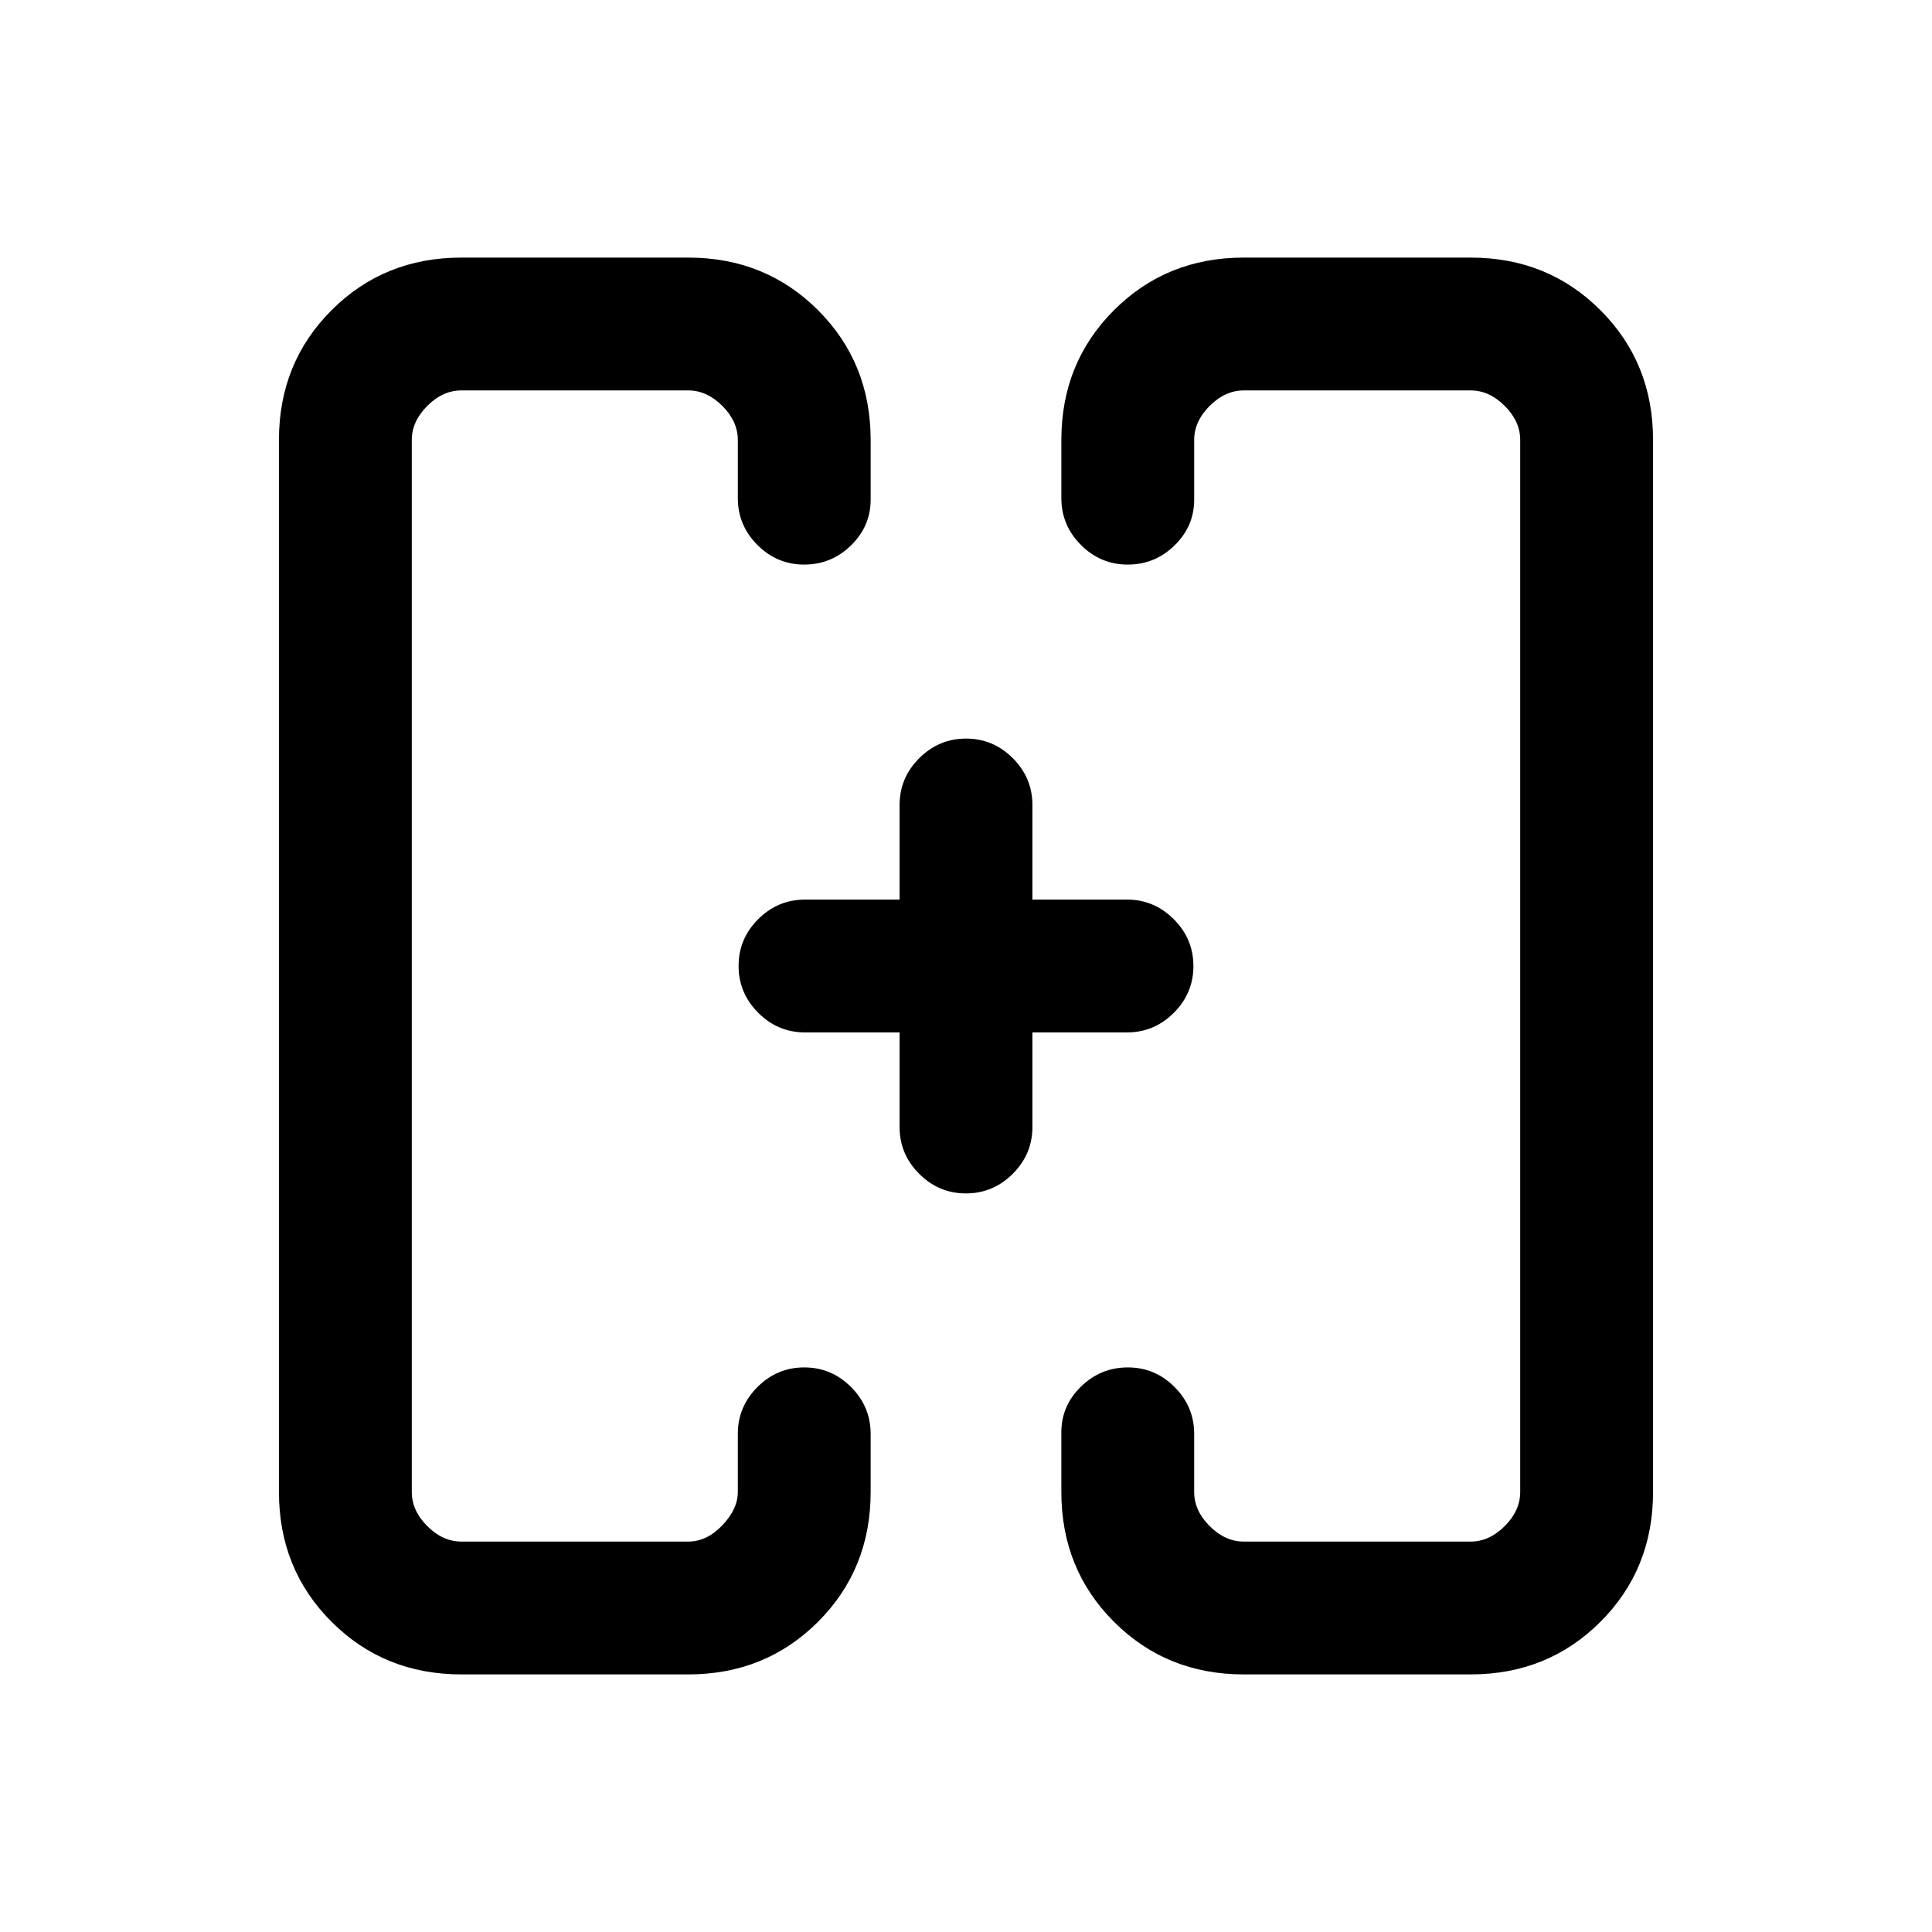 <svg xmlns="http://www.w3.org/2000/svg" height="24" viewBox="0 -960 960 960" width="24"><path d="M367-480Zm226 0ZM229.23-128q-38.34 0-64.48-26.14-26.14-26.13-26.14-64.48v-522.76q0-38.35 26.14-64.48Q190.89-832 229.23-832H342q38.34 0 64.48 26.14 26.14 26.13 26.14 64.48v29.69q0 13.17-9.76 22.7t-23.27 9.53q-13.51 0-23.24-9.75-9.73-9.75-9.73-23.25v-28.92q0-9.24-7.7-16.93Q351.23-766 342-766H229.23q-9.23 0-16.92 7.69-7.69 7.69-7.69 16.93v522.76q0 9.24 7.69 16.93Q220-194 229.23-194H342q9.23 0 16.92-8.08 7.7-8.07 7.7-16.54v-28.92q0-13.5 9.75-23.25 9.76-9.75 23.27-9.75t23.24 9.75q9.74 9.75 9.74 23.25v28.92q0 38.35-26.14 64.48Q380.34-128 342-128H229.23ZM618-128q-38.34 0-64.48-26.14-26.14-26.13-26.14-64.48v-29.69q0-13.17 9.76-22.7t23.27-9.53q13.51 0 23.24 9.75 9.73 9.75 9.73 23.25v28.92q0 9.24 7.7 16.93Q608.77-194 618-194h112.77q9.23 0 16.92-7.69 7.69-7.69 7.69-16.93v-522.76q0-9.24-7.69-16.93Q740-766 730.77-766H618q-9.23 0-16.92 7.69-7.7 7.69-7.7 16.93v29.69q0 13.17-9.75 22.7-9.76 9.53-23.27 9.53t-23.24-9.75q-9.74-9.75-9.74-23.25v-28.92q0-38.35 26.14-64.48Q579.66-832 618-832h112.77q38.34 0 64.48 26.14 26.14 26.13 26.14 64.48v522.76q0 38.35-26.14 64.48Q769.11-128 730.77-128H618ZM447-447h-47q-13.5 0-23.25-9.76T367-480.03q0-13.51 9.75-23.24Q386.5-513 400-513h47v-47q0-13.5 9.76-23.25t23.27-9.75q13.51 0 23.24 9.75Q513-573.5 513-560v47h47q13.5 0 23.25 9.76t9.75 23.27q0 13.51-9.75 23.24Q573.5-447 560-447h-47v47q0 13.5-9.76 23.25T479.97-367q-13.51 0-23.24-9.75Q447-386.5 447-400v-47Z"/></svg>